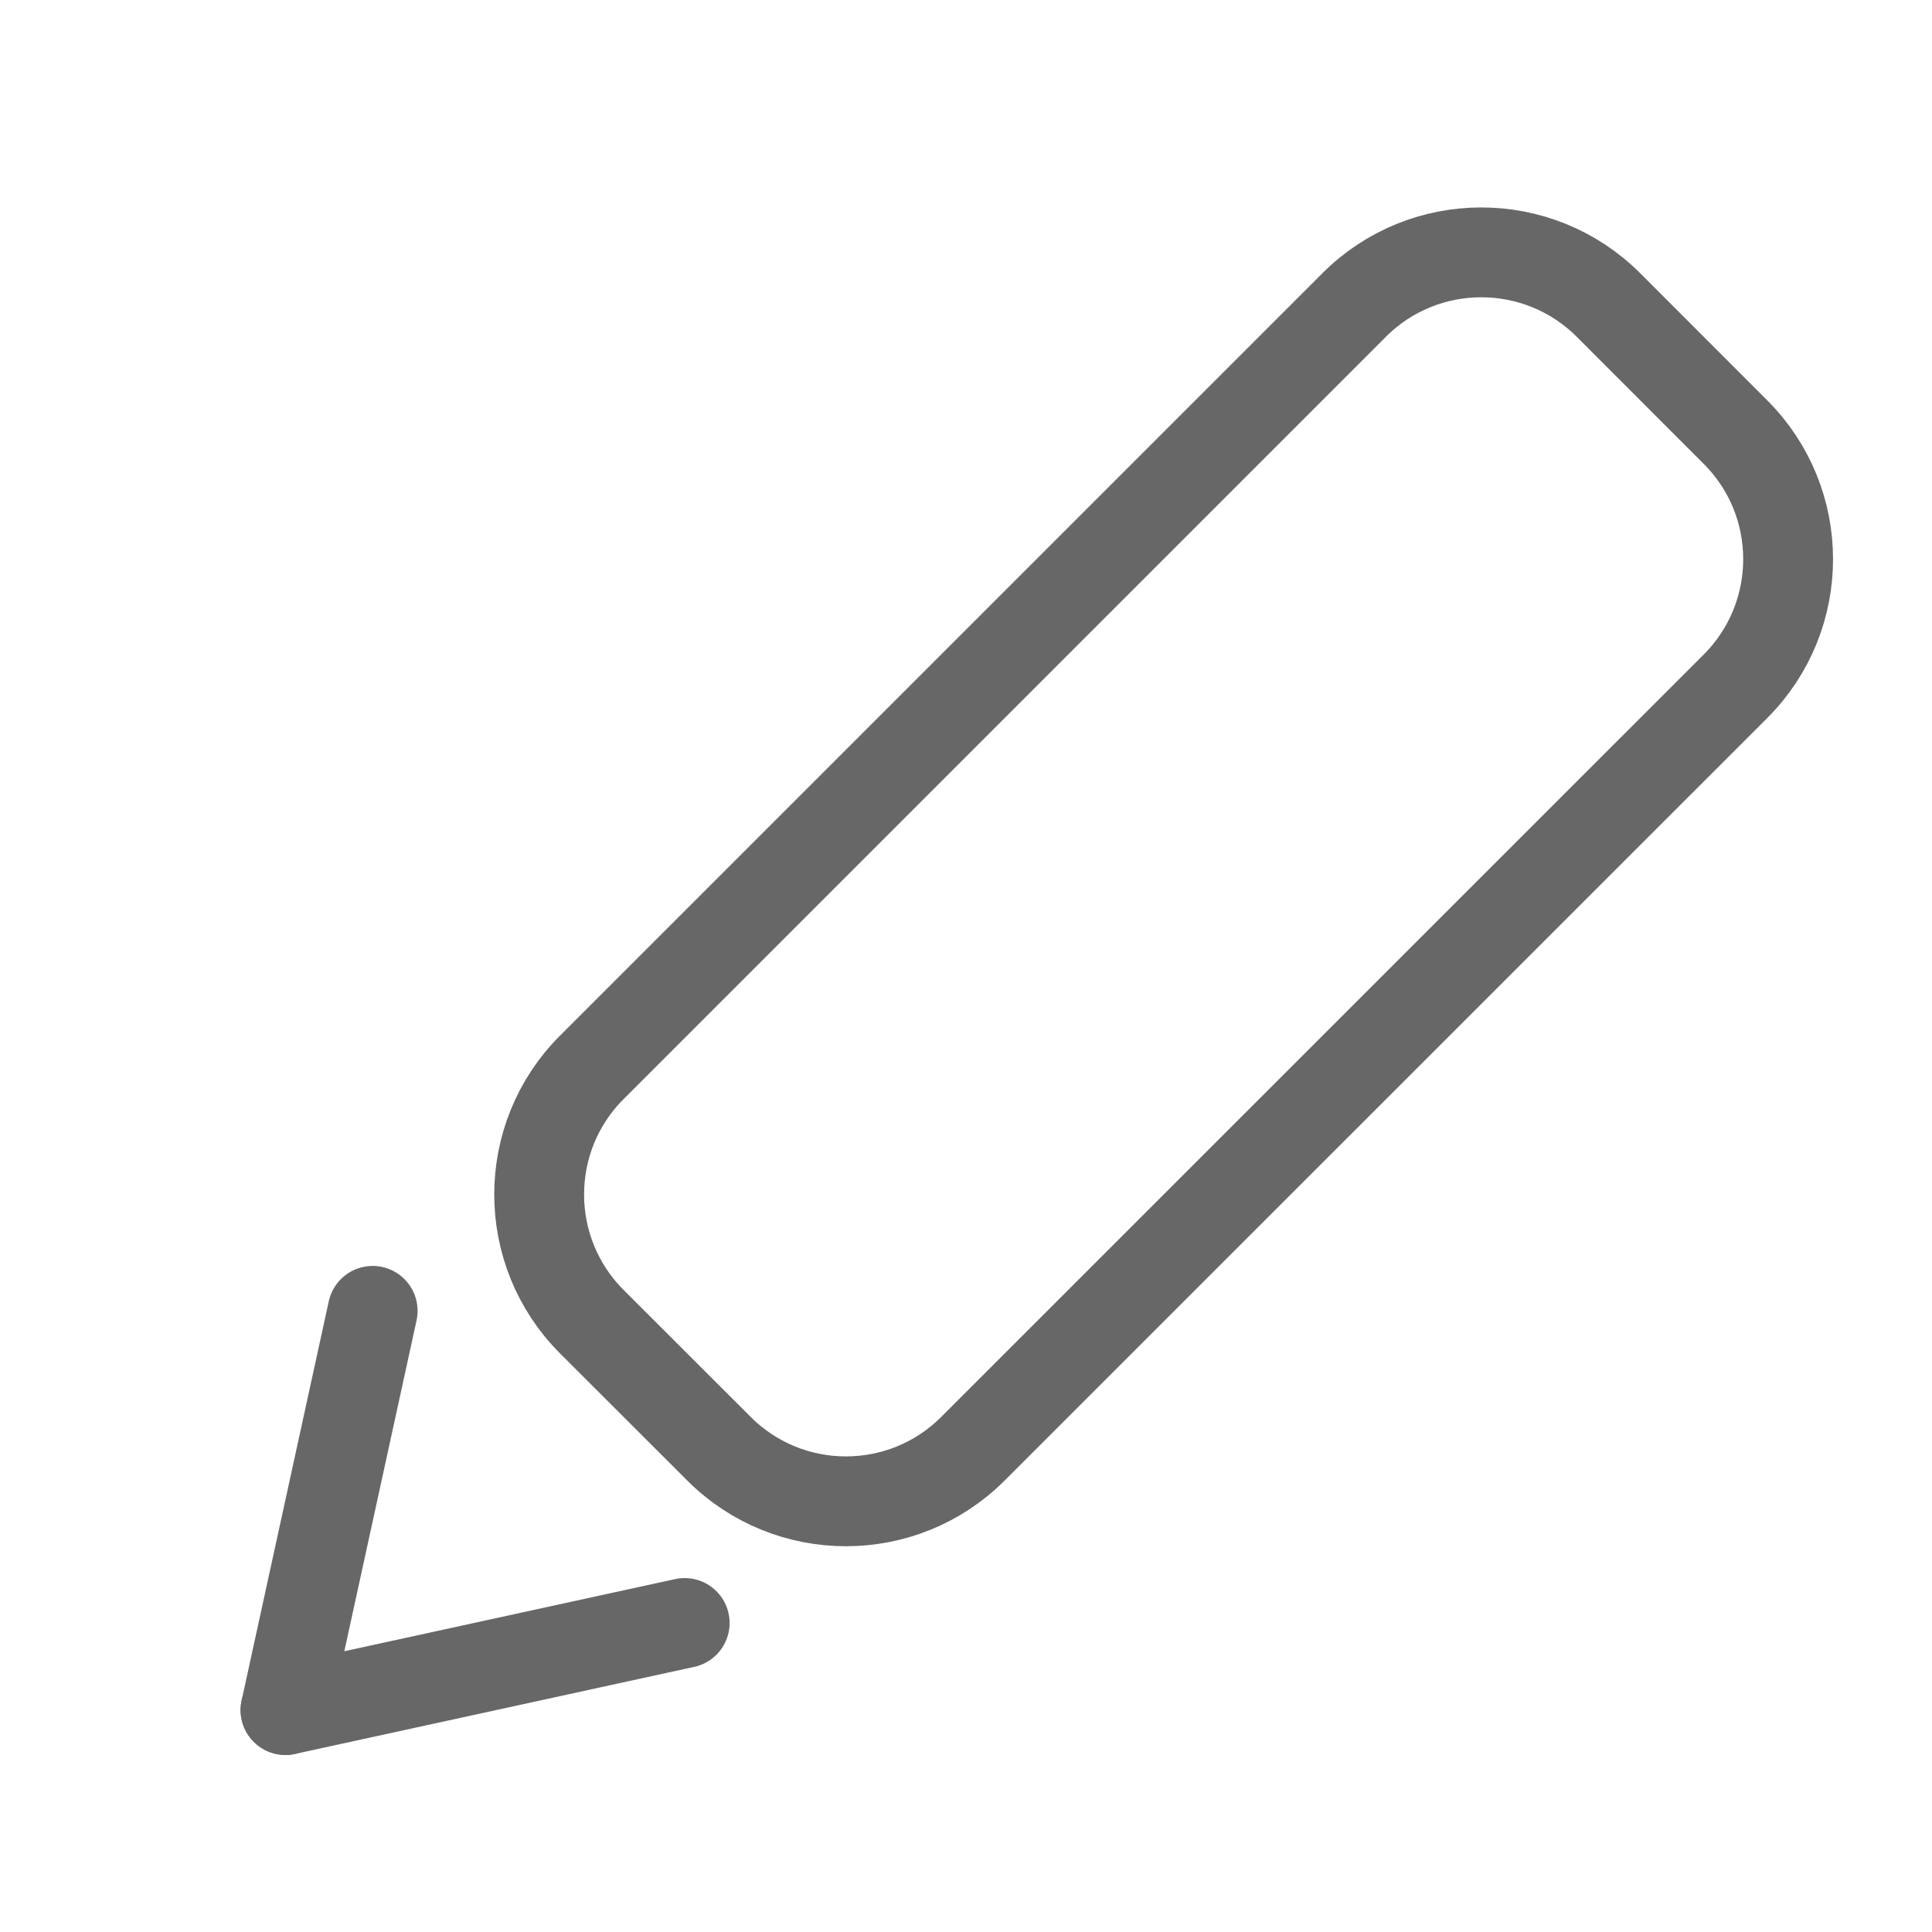 <?xml version="1.0" encoding="utf-8"?>
<!-- Generator: Adobe Illustrator 16.0.0, SVG Export Plug-In . SVG Version: 6.00 Build 0)  -->
<!DOCTYPE svg PUBLIC "-//W3C//DTD SVG 1.1//EN" "http://www.w3.org/Graphics/SVG/1.1/DTD/svg11.dtd">
<svg version="1.1" id="Layer_1" xmlns="http://www.w3.org/2000/svg" xmlns:xlink="http://www.w3.org/1999/xlink" x="0px" y="0px"
	 width="18px" height="18px" viewBox="0 0 18 18" enable-background="new 0 0 18 18" xml:space="preserve">
<g>
	
		<line fill="none" stroke="#676767" stroke-width="0.837" stroke-linecap="round" stroke-linejoin="round" stroke-miterlimit="10" x1="2.66" y1="15.932" x2="6.379" y2="15.121"/>
	
		<line fill="none" stroke="#676767" stroke-width="0.837" stroke-linecap="round" stroke-linejoin="round" stroke-miterlimit="10" x1="2.66" y1="15.932" x2="3.472" y2="12.213"/>
</g>
<path fill="none" stroke="#676767" stroke-width="0.837" stroke-miterlimit="10" d="M9.065,13.497
	c-0.653,0.654-1.714,0.654-2.367,0l-1.185-1.184c-0.653-0.654-0.653-1.715,0-2.368l7.104-7.104c0.653-0.653,1.714-0.653,2.368,0
	l1.184,1.185c0.654,0.653,0.654,1.714,0,2.368L9.065,13.497z"/>
</svg>
